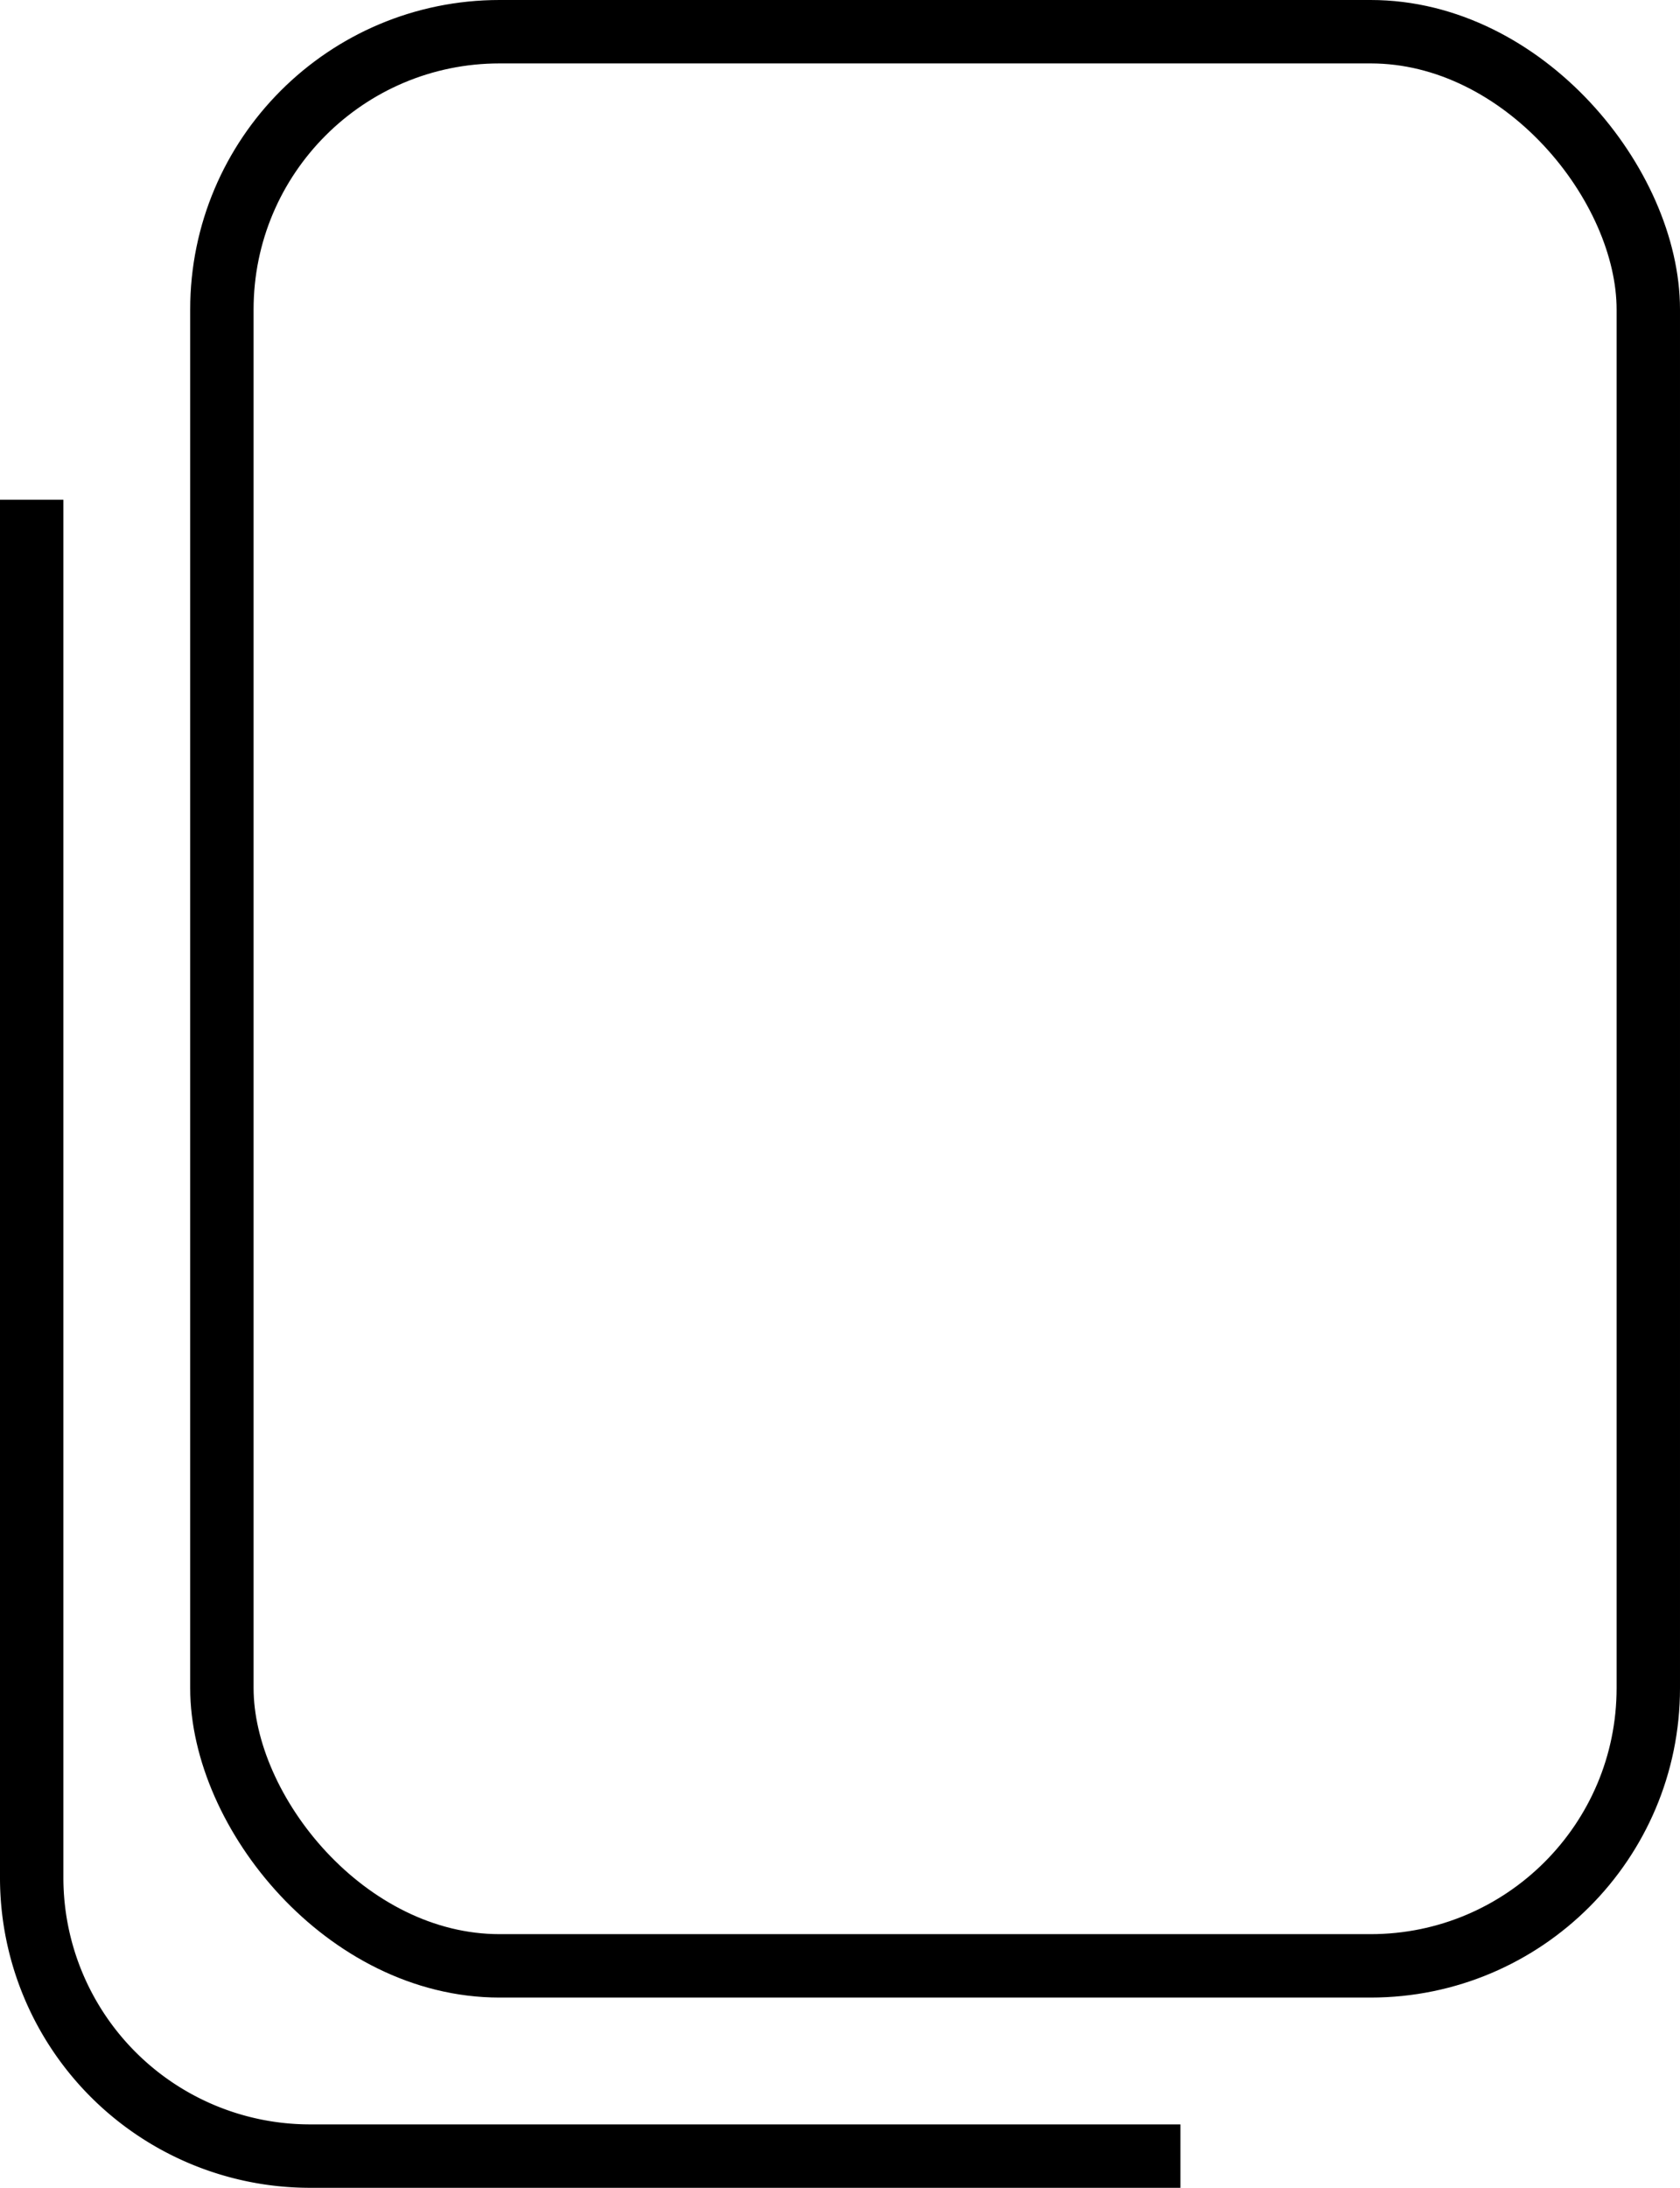 <svg xmlns="http://www.w3.org/2000/svg" viewBox="0 0 26.5 34.5"><defs><style>.cls-1{fill:none;stroke:#000;stroke-miterlimit:10;}</style></defs><g id="Layer_2" data-name="Layer 2"><g id="layout_배치_" data-name="layout(배치)"><rect class="cls-1" x="3.5" y="0.5" width="22.5" height="30.5" rx="4.38"/><path class="cls-1" d="M18.62,34H4.88A4.39,4.39,0,0,1,.5,29.62V7.88"/></g></g></svg>